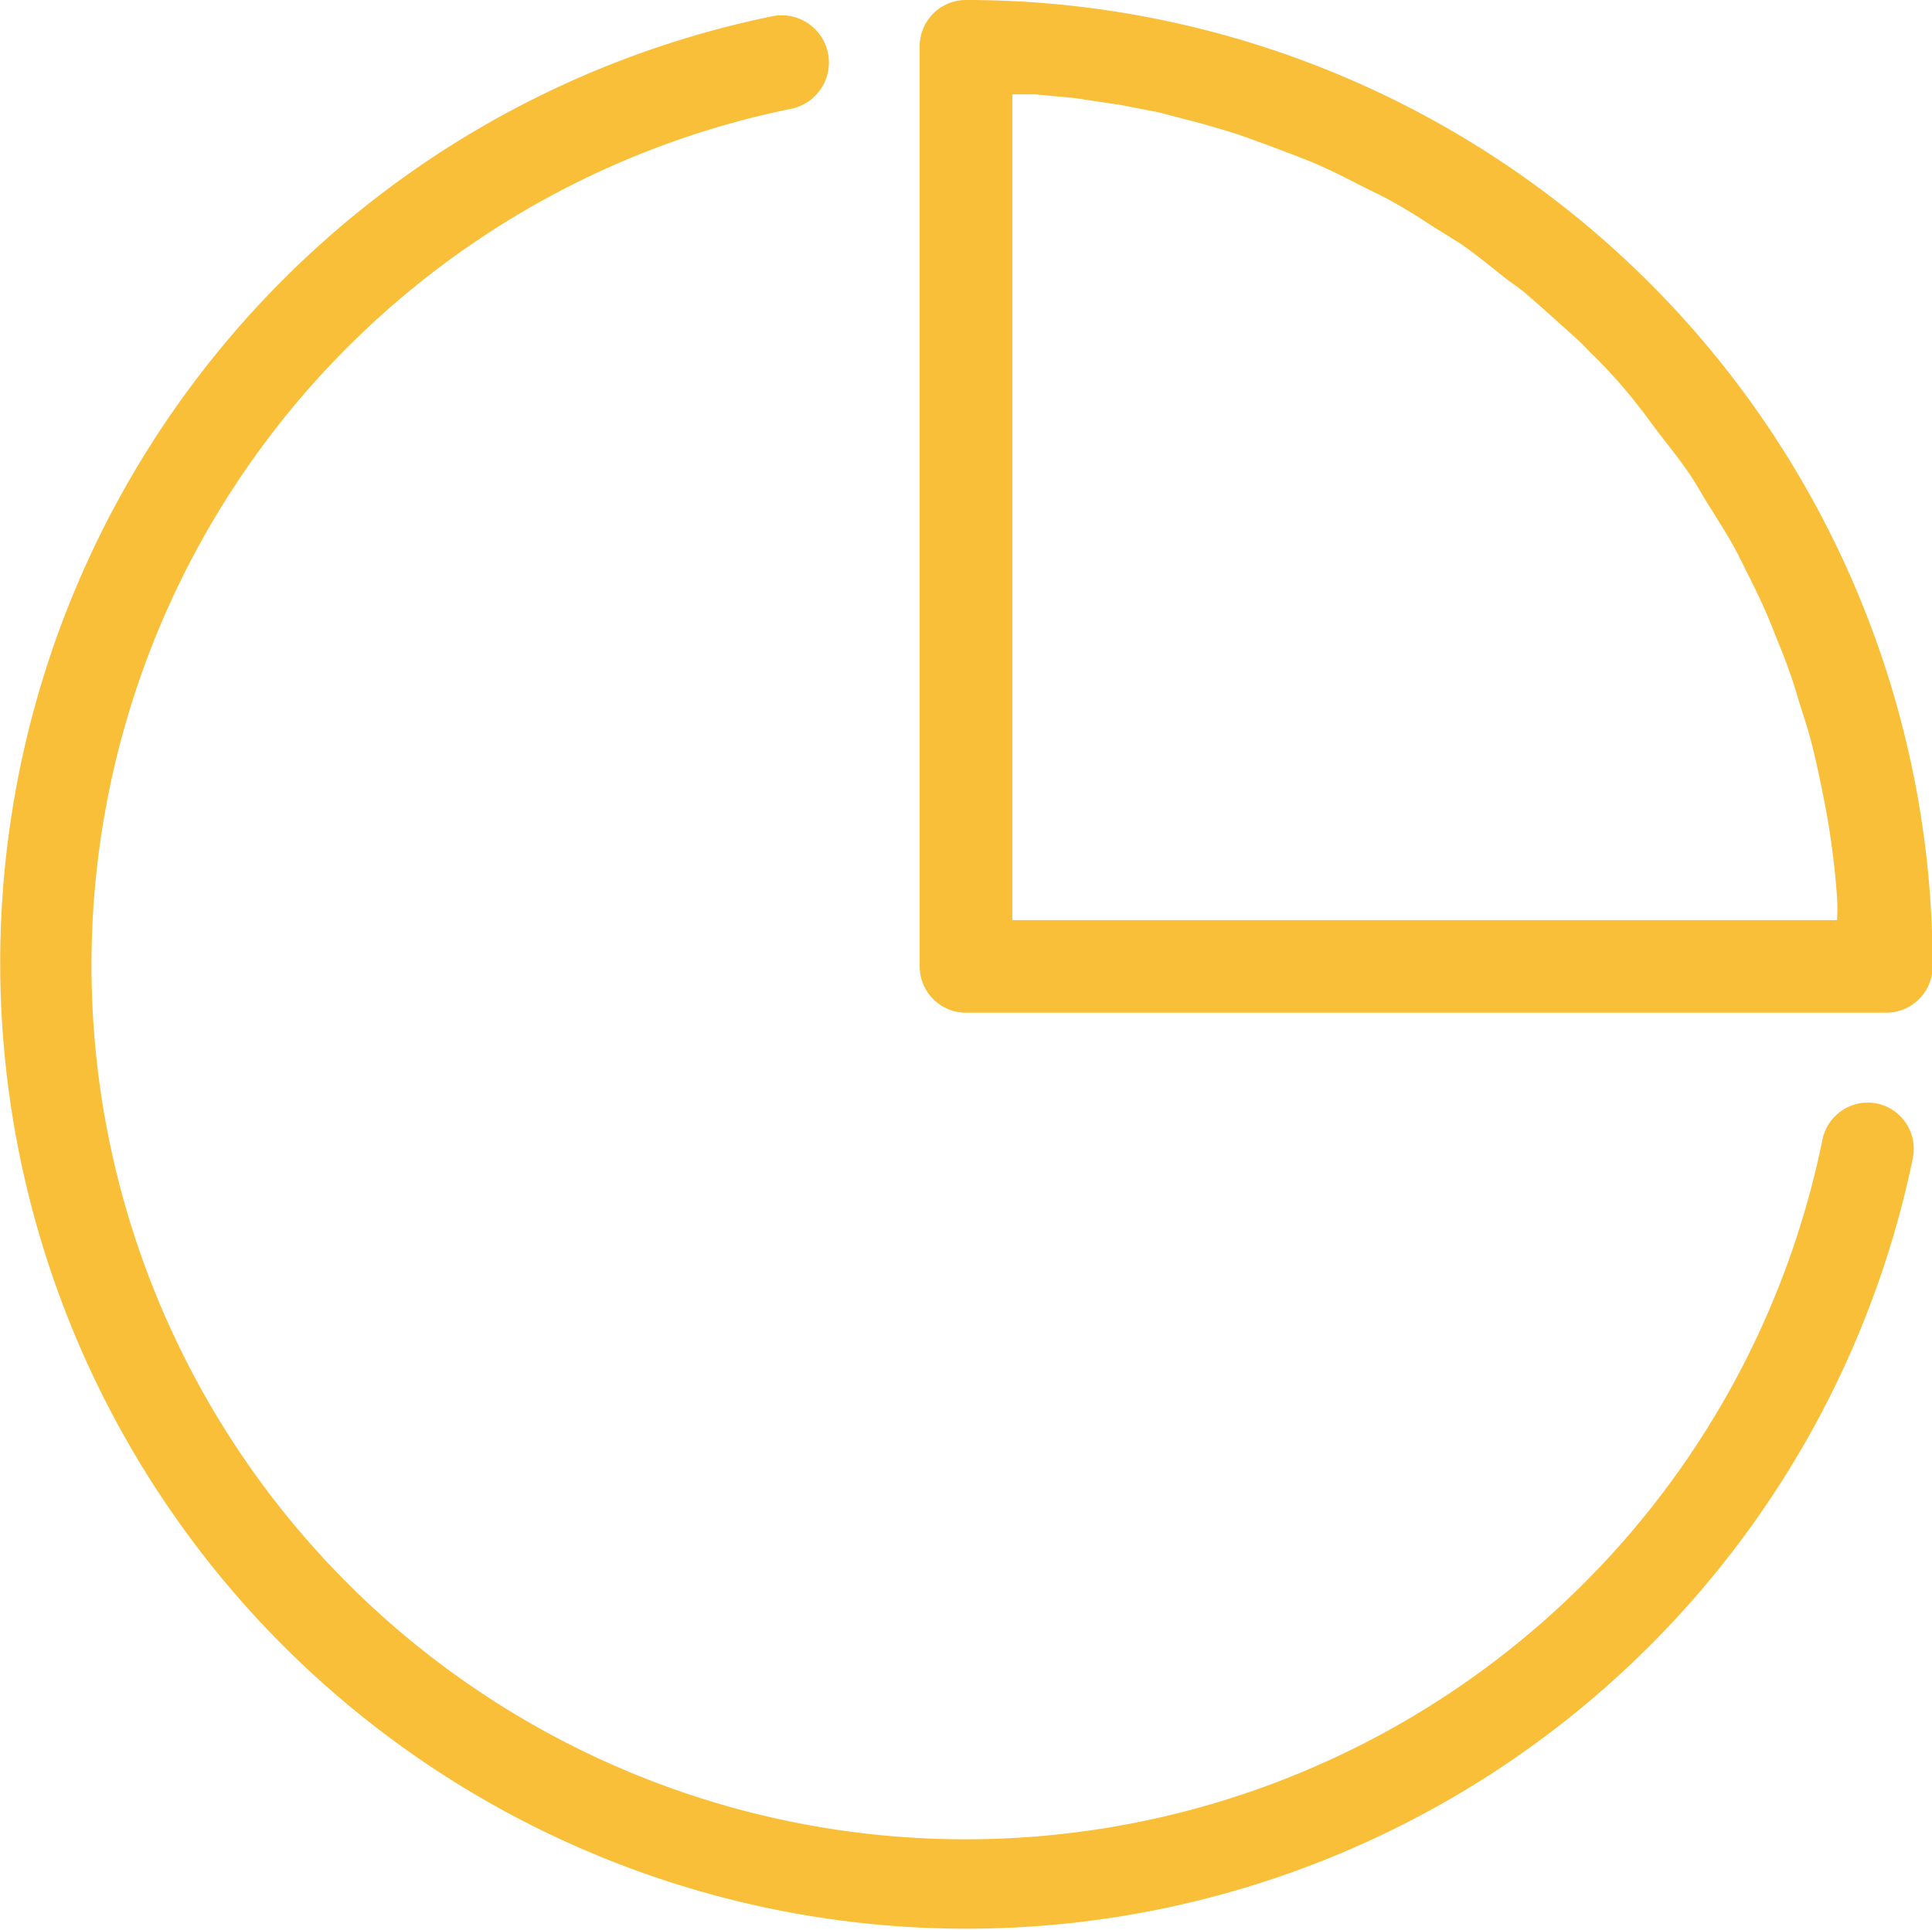 <svg xmlns="http://www.w3.org/2000/svg" width="12.51" height="12.5" viewBox="0 0 12.51 12.5">
  <g id="noun-storage-2890059" transform="translate(-11.013 -11)">
    <path id="Path_6440" data-name="Path 6440" d="M23.166,18.4a.3.3,0,0,0-.352.232,5.661,5.661,0,1,1-6.68-6.674.3.3,0,0,0-.119-.6,6.257,6.257,0,1,0,7.383,7.4.3.3,0,0,0-.232-.358Z" transform="translate(0 -0.253)" fill="#fabf38"/>
    <path id="Path_6441" data-name="Path 6441" d="M31.3,11a.3.3,0,0,0-.3.3v5.959a.3.3,0,0,0,.3.3h5.959a.3.3,0,0,0,.3-.3A6.257,6.257,0,0,0,31.3,11Zm.3.611h.146l.256.024.3.045.247.048.283.074c.08.024.161.045.238.072s.185.066.274.1.152.057.226.089.179.083.265.128.143.069.212.107.173.1.259.158l.191.119c.092.063.176.131.262.2s.107.077.161.122c.116.1.226.2.337.3.033.03.063.063.1.1a3.132,3.132,0,0,1,.3.337c.042.051.08.107.119.158s.137.173.2.265.077.125.116.188.11.173.161.262.072.137.107.206.089.179.128.271.06.149.089.22.072.188.1.283.048.152.072.232.051.191.074.3.033.161.048.241.033.2.045.3.018.167.024.25a1.21,1.21,0,0,1,0,.149H31.6Z" transform="translate(-14.032 0)" fill="#fabf38"/>
  </g>
</svg>

